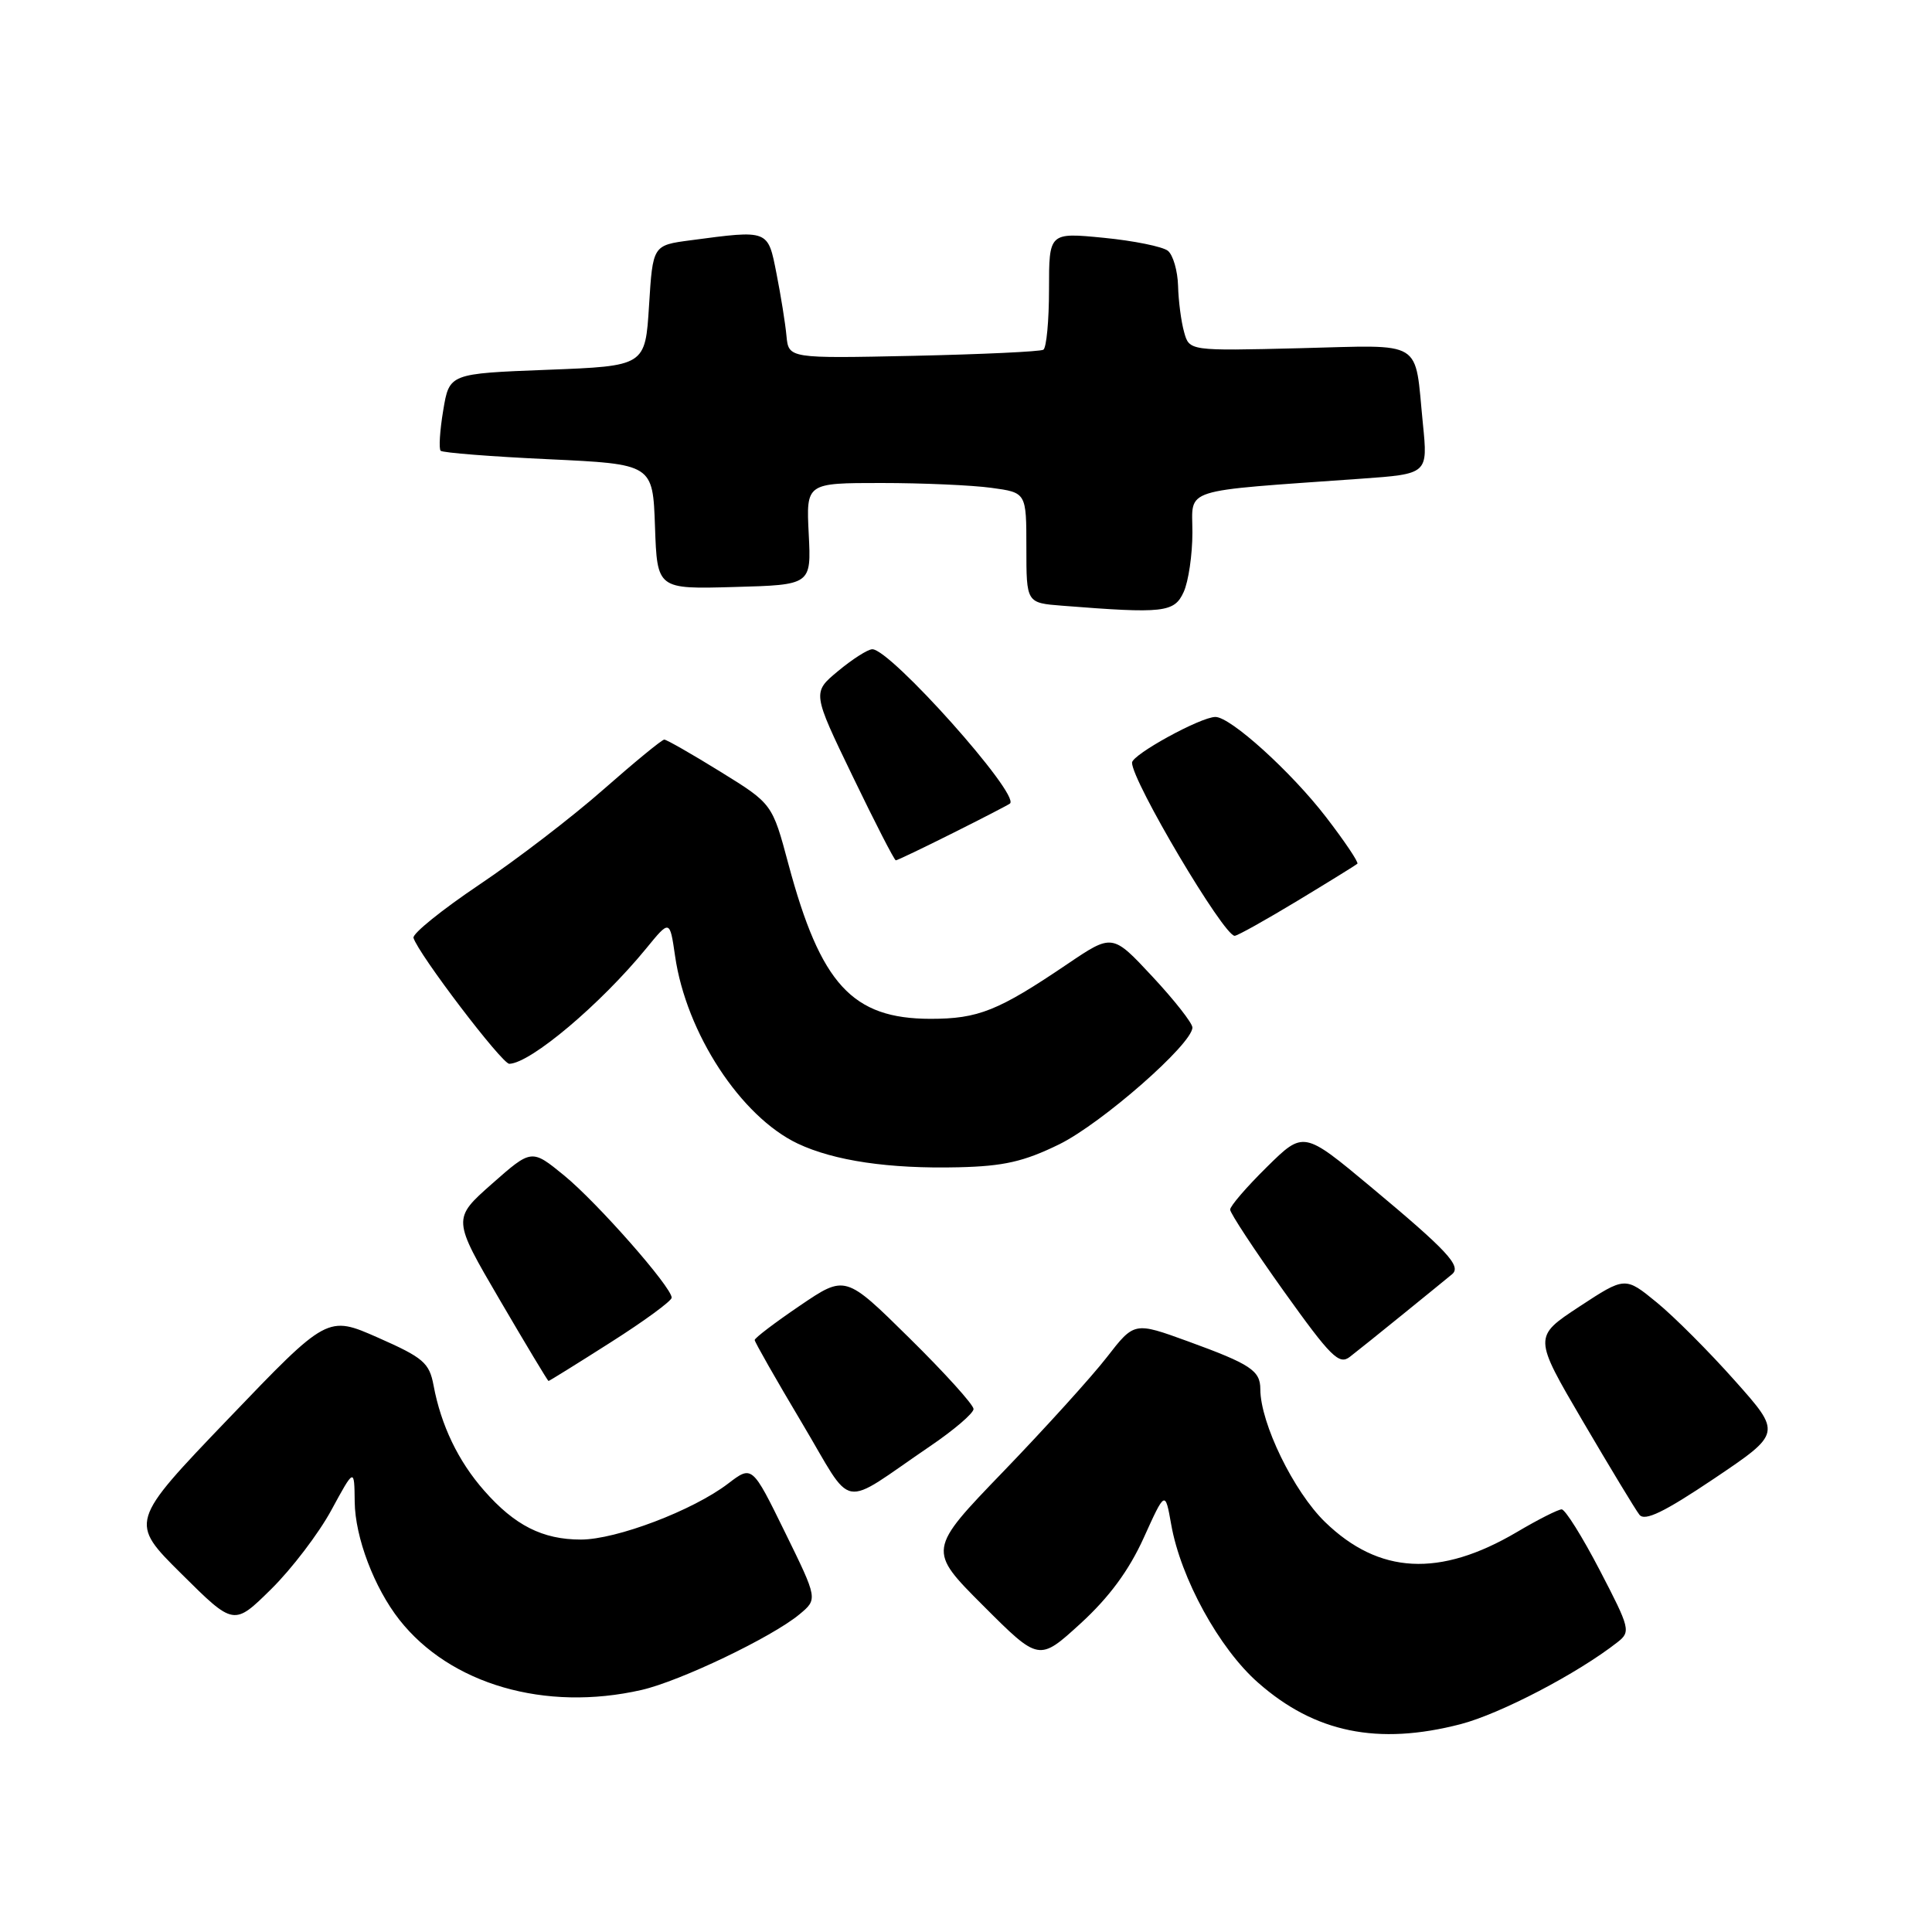 <?xml version="1.0" encoding="UTF-8" standalone="no"?>
<!DOCTYPE svg PUBLIC "-//W3C//DTD SVG 1.1//EN" "http://www.w3.org/Graphics/SVG/1.1/DTD/svg11.dtd" >
<svg xmlns="http://www.w3.org/2000/svg" xmlns:xlink="http://www.w3.org/1999/xlink" version="1.1" viewBox="0 0 256 256">
 <g >
 <path fill="currentColor"
d=" M 193.54 228.46 C 198.80 227.09 209.06 221.74 214.34 217.59 C 216.10 216.21 215.99 215.78 211.98 208.07 C 209.67 203.63 207.40 200.00 206.93 200.00 C 206.47 200.00 203.79 201.35 200.99 203.01 C 190.77 209.03 182.73 208.61 175.58 201.68 C 171.43 197.66 167.00 188.57 167.00 184.08 C 167.00 181.61 165.72 180.76 157.40 177.73 C 150.30 175.15 150.30 175.15 146.67 179.83 C 144.68 182.40 138.52 189.20 132.98 194.95 C 122.91 205.39 122.91 205.39 130.29 212.77 C 137.67 220.15 137.67 220.15 143.18 215.12 C 146.96 211.66 149.58 208.11 151.54 203.79 C 154.39 197.50 154.39 197.50 155.19 202.00 C 156.44 209.12 161.55 218.44 166.70 222.96 C 174.22 229.59 182.57 231.30 193.54 228.46 Z  M 85.00 223.93 C 90.12 222.76 102.30 216.93 105.93 213.91 C 108.36 211.89 108.36 211.89 104.01 203.02 C 99.66 194.15 99.66 194.15 96.47 196.59 C 91.81 200.15 81.66 204.00 76.97 204.00 C 71.90 204.00 68.20 202.13 64.15 197.51 C 60.72 193.62 58.44 188.87 57.45 183.58 C 56.89 180.58 56.10 179.90 50.10 177.25 C 43.39 174.29 43.39 174.29 30.26 187.99 C 17.13 201.69 17.13 201.69 24.06 208.56 C 30.99 215.44 30.99 215.44 35.93 210.57 C 38.64 207.90 42.23 203.19 43.90 200.11 C 46.95 194.50 46.95 194.50 47.00 199.00 C 47.05 203.70 49.58 210.38 52.92 214.63 C 59.66 223.19 72.23 226.84 85.00 223.93 Z  M 229.89 182.96 C 226.50 179.14 221.83 174.46 219.53 172.58 C 215.34 169.15 215.34 169.15 209.26 173.14 C 203.18 177.14 203.18 177.14 209.73 188.32 C 213.34 194.47 216.71 200.05 217.23 200.71 C 217.94 201.61 220.49 200.38 227.13 195.92 C 236.07 189.90 236.07 189.90 229.89 182.96 Z  M 123.27 191.61 C 126.42 189.47 129.00 187.26 129.00 186.70 C 129.00 186.14 125.18 181.91 120.50 177.30 C 112.01 168.92 112.01 168.92 106.00 173.00 C 102.70 175.24 100.00 177.29 100.00 177.56 C 100.00 177.82 102.80 182.74 106.22 188.48 C 113.30 200.35 111.03 199.93 123.27 191.61 Z  M 80.93 177.86 C 85.37 175.04 89.00 172.38 89.00 171.95 C 89.00 170.55 79.18 159.39 74.77 155.77 C 70.44 152.23 70.44 152.23 65.19 156.86 C 59.94 161.50 59.94 161.50 66.22 172.24 C 69.67 178.14 72.58 182.98 72.68 182.99 C 72.78 182.99 76.49 180.69 80.93 177.86 Z  M 186.00 174.06 C 189.03 171.61 191.91 169.25 192.41 168.84 C 193.69 167.77 191.79 165.73 181.62 157.25 C 172.73 149.84 172.73 149.84 167.87 154.63 C 165.19 157.27 163.00 159.81 163.00 160.28 C 163.00 160.74 166.20 165.61 170.11 171.09 C 176.33 179.79 177.44 180.90 178.86 179.79 C 179.76 179.10 182.97 176.52 186.00 174.06 Z  M 140.35 151.63 C 145.98 148.86 158.00 138.33 158.00 136.15 C 158.00 135.57 155.62 132.53 152.70 129.40 C 147.40 123.71 147.40 123.71 141.45 127.73 C 132.26 133.95 129.63 135.00 123.30 135.00 C 112.93 134.99 108.74 130.42 104.47 114.50 C 102.33 106.50 102.33 106.50 95.45 102.25 C 91.67 99.91 88.32 98.00 88.02 98.00 C 87.71 98.00 84.10 100.97 79.98 104.59 C 75.87 108.22 68.45 113.91 63.50 117.23 C 58.55 120.56 54.63 123.72 54.79 124.27 C 55.42 126.39 66.53 141.00 67.49 140.96 C 70.33 140.87 79.59 133.05 85.63 125.67 C 88.75 121.85 88.75 121.85 89.45 126.67 C 90.92 136.89 98.16 147.95 105.70 151.53 C 110.52 153.81 117.79 154.89 127.00 154.67 C 133.00 154.53 135.67 153.92 140.35 151.63 Z  M 171.87 119.39 C 176.07 116.85 179.66 114.63 179.86 114.45 C 180.05 114.27 178.18 111.48 175.70 108.26 C 171.09 102.27 163.06 95.00 161.05 95.00 C 159.10 95.00 150.00 99.99 150.00 101.06 C 150.00 103.52 162.14 124.00 163.60 124.00 C 163.96 124.00 167.68 121.92 171.87 119.39 Z  M 126.27 110.38 C 130.25 108.39 133.65 106.63 133.83 106.47 C 135.18 105.26 117.95 85.97 115.58 86.03 C 114.98 86.04 112.95 87.34 111.06 88.91 C 107.62 91.76 107.62 91.76 112.99 102.88 C 115.94 109.00 118.51 114.00 118.70 114.00 C 118.89 114.00 122.30 112.37 126.27 110.38 Z  M 156.84 78.45 C 157.48 77.05 158.00 73.50 158.00 70.55 C 158.00 64.56 156.12 65.16 180.36 63.43 C 189.21 62.80 189.21 62.80 188.54 56.15 C 187.41 44.82 188.90 45.73 172.19 46.14 C 157.59 46.50 157.59 46.50 156.90 44.00 C 156.51 42.62 156.15 39.87 156.10 37.87 C 156.04 35.88 155.44 33.79 154.75 33.23 C 154.06 32.68 150.24 31.90 146.25 31.51 C 139.00 30.80 139.00 30.80 139.00 38.34 C 139.00 42.49 138.66 46.09 138.25 46.34 C 137.84 46.59 130.07 46.95 121.00 47.15 C 104.50 47.50 104.50 47.50 104.21 44.50 C 104.06 42.85 103.46 39.14 102.89 36.25 C 101.74 30.40 101.90 30.46 91.50 31.84 C 86.50 32.50 86.50 32.50 86.00 40.50 C 85.50 48.50 85.50 48.50 72.52 49.00 C 59.54 49.50 59.54 49.50 58.73 54.37 C 58.28 57.05 58.13 59.46 58.39 59.73 C 58.66 59.99 65.09 60.50 72.69 60.85 C 86.50 61.50 86.50 61.50 86.79 69.78 C 87.08 78.07 87.08 78.07 97.29 77.78 C 107.50 77.50 107.50 77.50 107.16 70.75 C 106.82 64.00 106.82 64.00 116.77 64.00 C 122.24 64.00 128.81 64.29 131.36 64.64 C 136.00 65.27 136.00 65.27 136.00 72.58 C 136.00 79.89 136.00 79.89 140.75 80.26 C 154.19 81.32 155.60 81.17 156.84 78.45 Z "/>
</g>
</svg>